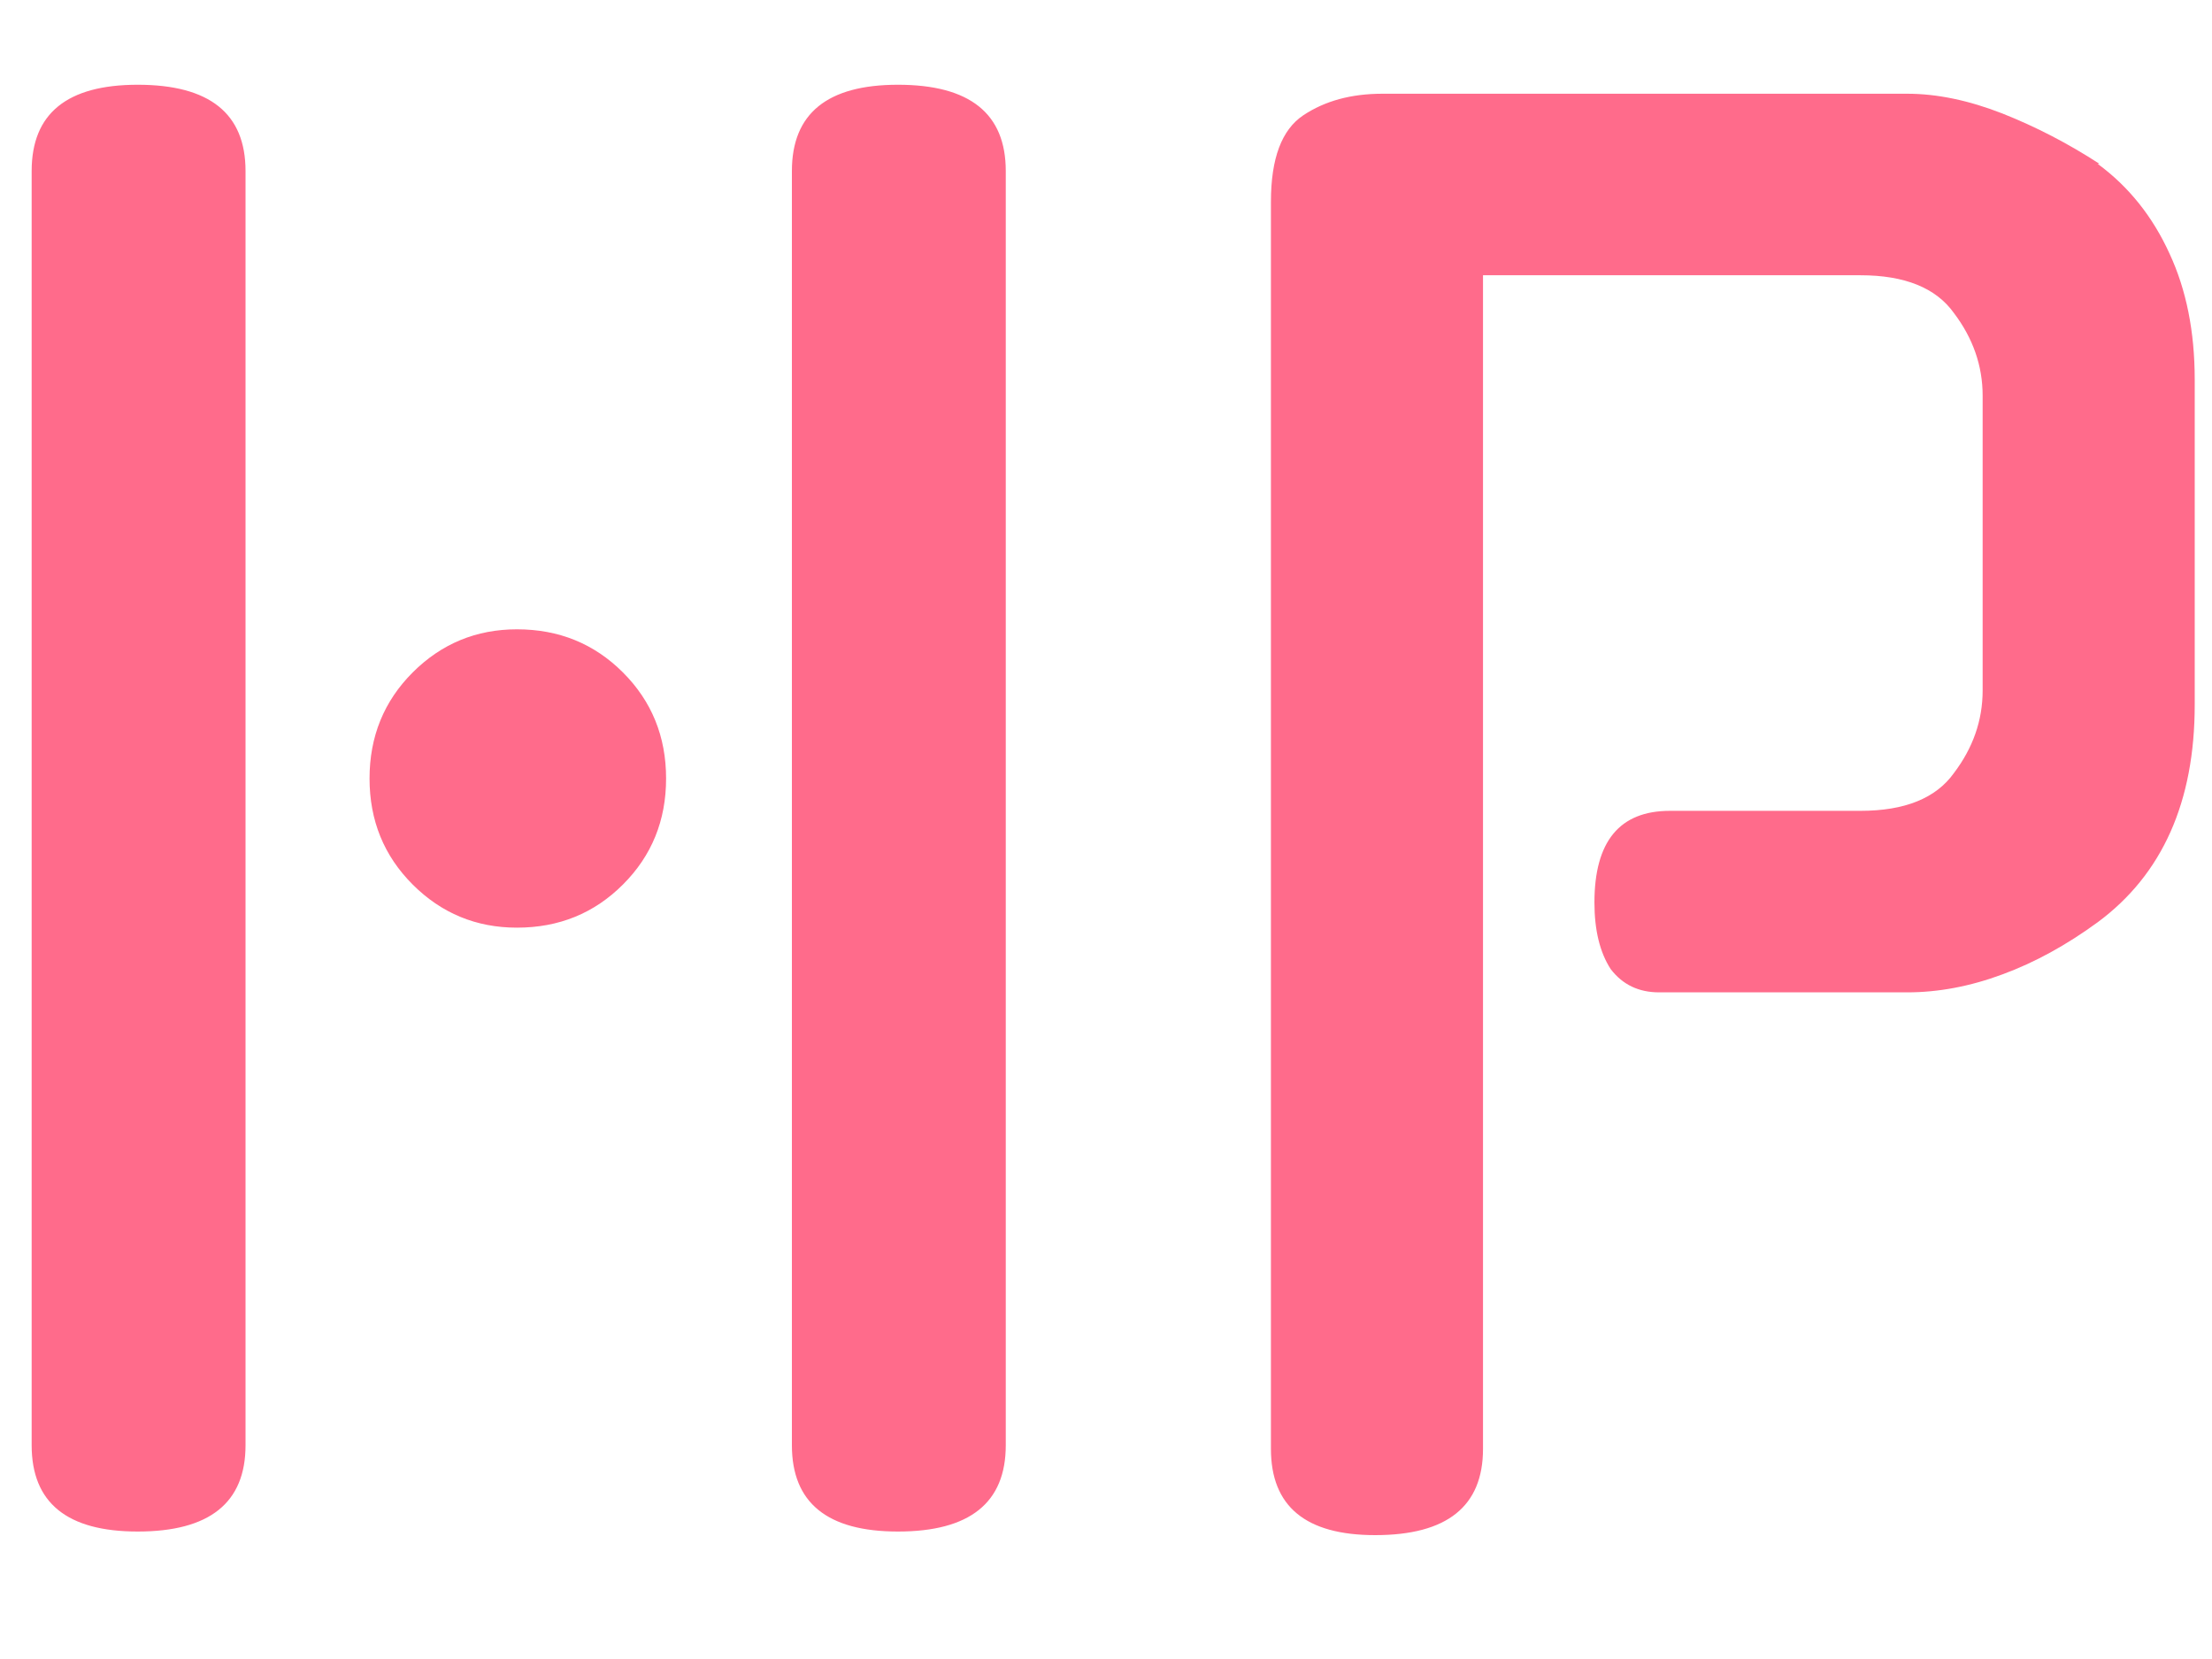 <svg width="16" height="12" viewBox="0 0 16 12" fill="none" xmlns="http://www.w3.org/2000/svg">
<path d="M5.728 1.237C5.728 0.821 5.984 0.613 6.495 0.613C7.015 0.613 7.275 0.821 7.275 1.237V10.454C7.275 10.87 7.015 11.078 6.495 11.078C5.984 11.078 5.728 10.87 5.728 10.454V1.237ZM1.776 10.454C1.776 10.87 1.516 11.078 0.996 11.078C0.485 11.078 0.229 10.87 0.229 10.454V1.237C0.229 0.821 0.485 0.613 0.996 0.613C1.516 0.613 1.776 0.821 1.776 1.237V10.454ZM4.818 5.631C4.818 5.935 4.714 6.19 4.506 6.398C4.298 6.606 4.043 6.71 3.739 6.71C3.445 6.71 3.193 6.606 2.985 6.398C2.777 6.19 2.673 5.935 2.673 5.631C2.673 5.328 2.777 5.072 2.985 4.864C3.193 4.656 3.445 4.552 3.739 4.552C4.043 4.552 4.298 4.656 4.506 4.864C4.714 5.072 4.818 5.328 4.818 5.631ZM12.001 7.178C11.853 7.178 11.736 7.122 11.65 7.009C11.572 6.888 11.533 6.728 11.533 6.528C11.533 6.086 11.715 5.865 12.079 5.865H13.457C13.777 5.865 14.003 5.774 14.133 5.592C14.271 5.41 14.341 5.211 14.341 4.994V2.862C14.341 2.646 14.271 2.446 14.133 2.264C14.003 2.082 13.777 1.991 13.457 1.991H10.727V10.48C10.727 10.896 10.467 11.104 9.947 11.104C9.444 11.104 9.193 10.896 9.193 10.48V1.458C9.193 1.146 9.271 0.938 9.427 0.834C9.583 0.73 9.773 0.678 9.999 0.678H13.795C14.011 0.678 14.241 0.726 14.484 0.821C14.726 0.917 14.96 1.038 15.186 1.185H15.173C15.398 1.35 15.571 1.567 15.693 1.835C15.814 2.095 15.875 2.399 15.875 2.745V5.098C15.875 5.8 15.641 6.325 15.173 6.671C14.947 6.836 14.718 6.962 14.484 7.048C14.25 7.135 14.02 7.178 13.795 7.178H12.001Z" fill="#FF6B8B"/>
</svg>
